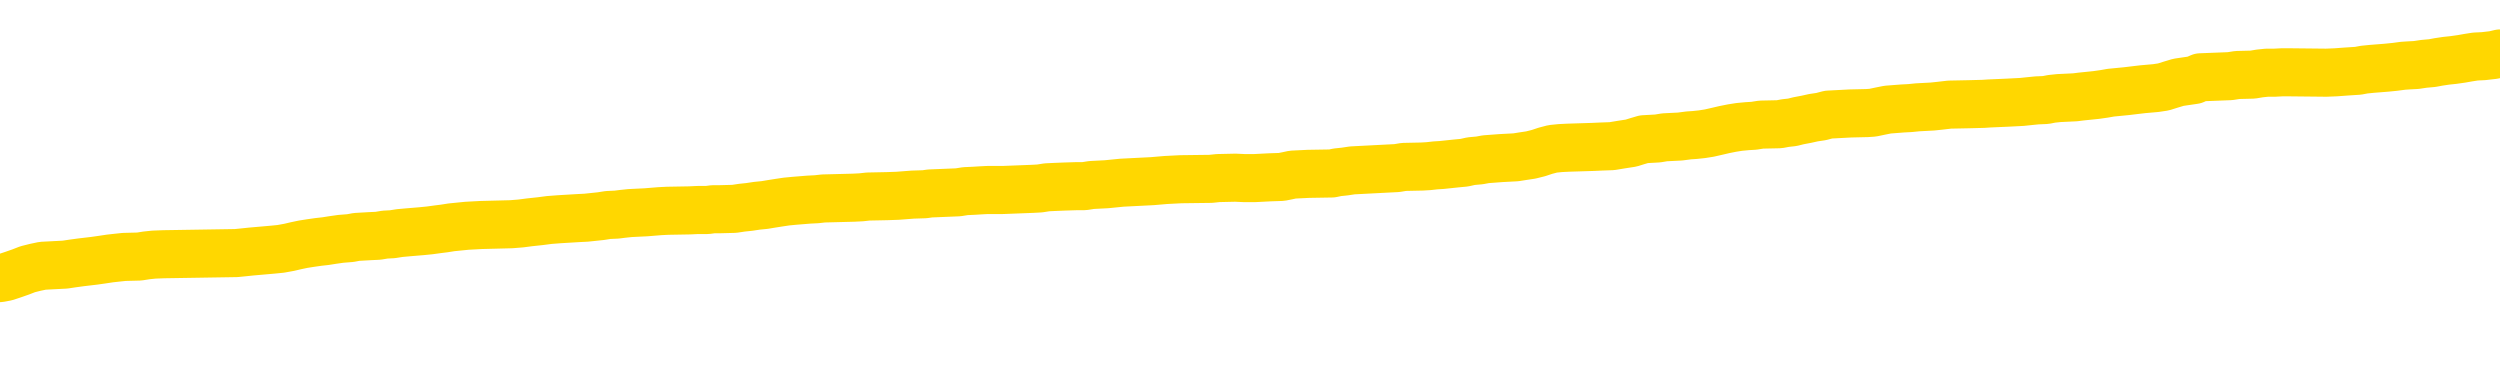 <svg xmlns="http://www.w3.org/2000/svg" version="1.1" viewBox="0 0 6500 1000">
	<path fill="none" stroke="gold" stroke-width="125" stroke-linecap="round" stroke-linejoin="round" d="M0 277643  L-1304334 277643 L-1304150 277642 L-1303660 277639 L-1303367 277638 L-1303055 277635 L-1302821 277634 L-1302767 277632 L-1302708 277629 L-1302555 277628 L-1302515 277625 L-1302382 277624 L-1302089 277623 L-1301549 277623 L-1300938 277621 L-1300890 277621 L-1300250 277620 L-1300217 277620 L-1299692 277620 L-1299559 277619 L-1299169 277616 L-1298841 277614 L-1298723 277611 L-1298512 277609 L-1297795 277609 L-1297225 277607 L-1297118 277607 L-1296943 277606 L-1296722 277604 L-1296321 277602 L-1296295 277600 L-1295367 277597 L-1295279 277595 L-1295197 277592 L-1295127 277590 L-1294830 277589 L-1294678 277586 L-1292788 277587 L-1292687 277587 L-1292425 277587 L-1292131 277589 L-1291989 277586 L-1291741 277586 L-1291705 277585 L-1291547 277583 L-1291083 277581 L-1290830 277580 L-1290618 277577 L-1290367 277576 L-1290018 277575 L-1289090 277572 L-1288997 277570 L-1288586 277568 L-1287415 277566 L-1286226 277564 L-1286134 277562 L-1286106 277559 L-1285840 277557 L-1285541 277554 L-1285413 277552 L-1285375 277549 L-1284561 277549 L-1284177 277551 L-1283116 277552 L-1283055 277552 L-1282790 277577 L-1282318 277601 L-1282126 277625 L-1281862 277649 L-1281526 277648 L-1281390 277647 L-1280934 277645 L-1280191 277644 L-1280174 277643 L-1280008 277640 L-1279940 277640 L-1279424 277639 L-1278396 277639 L-1278199 277638 L-1277711 277637 L-1277349 277635 L-1276940 277635 L-1276554 277637 L-1274851 277637 L-1274753 277637 L-1274681 277637 L-1274620 277637 L-1274435 277635 L-1274099 277635 L-1273458 277634 L-1273381 277633 L-1273320 277633 L-1273134 277632 L-1273054 277632 L-1272877 277630 L-1272858 277629 L-1272628 277629 L-1272240 277628 L-1271351 277628 L-1271312 277626 L-1271224 277625 L-1271196 277623 L-1270188 277621 L-1270038 277619 L-1270014 277618 L-1269881 277616 L-1269841 277615 L-1268583 277614 L-1268525 277614 L-1267986 277613 L-1267933 277613 L-1267886 277613 L-1267491 277611 L-1267352 277610 L-1267152 277609 L-1267005 277609 L-1266841 277609 L-1266564 277610 L-1266205 277610 L-1265653 277609 L-1265008 277607 L-1264749 277605 L-1264595 277604 L-1264194 277602 L-1264154 277601 L-1264034 277600 L-1263972 277601 L-1263958 277601 L-1263864 277601 L-1263571 277600 L-1263420 277595 L-1263089 277592 L-1263011 277590 L-1262935 277589 L-1262709 277585 L-1262642 277582 L-1262415 277580 L-1262362 277577 L-1262198 277576 L-1261192 277575 L-1261008 277573 L-1260457 277572 L-1260064 277570 L-1259667 277568 L-1258817 277566 L-1258738 277564 L-1258160 277563 L-1257718 277563 L-1257477 277562 L-1257320 277562 L-1256919 277559 L-1256899 277559 L-1256454 277558 L-1256048 277557 L-1255912 277554 L-1255737 277552 L-1255601 277549 L-1255351 277547 L-1254351 277545 L-1254269 277544 L-1254133 277543 L-1254095 277542 L-1253205 277540 L-1252989 277539 L-1252546 277538 L-1252428 277537 L-1252372 277535 L-1251695 277535 L-1251595 277534 L-1251566 277534 L-1250224 277533 L-1249818 277532 L-1249779 277530 L-1248851 277529 L-1248753 277528 L-1248620 277527 L-1248215 277525 L-1248189 277524 L-1248096 277523 L-1247880 277521 L-1247469 277519 L-1246315 277516 L-1246024 277514 L-1245995 277511 L-1245387 277510 L-1245137 277508 L-1245117 277506 L-1244188 277505 L-1244136 277502 L-1244014 277501 L-1243996 277499 L-1243840 277497 L-1243665 277495 L-1243529 277494 L-1243472 277492 L-1243364 277491 L-1243279 277490 L-1243046 277489 L-1242971 277487 L-1242662 277486 L-1242545 277485 L-1242375 277484 L-1242283 277482 L-1242181 277482 L-1242158 277481 L-1242081 277481 L-1241983 277478 L-1241616 277477 L-1241511 277476 L-1241008 277475 L-1240556 277473 L-1240518 277472 L-1240494 277471 L-1240453 277470 L-1240324 277468 L-1240223 277467 L-1239782 277466 L-1239500 277465 L-1238907 277463 L-1238777 277462 L-1238502 277459 L-1238350 277458 L-1238197 277457 L-1238111 277454 L-1238033 277453 L-1237848 277452 L-1237797 277452 L-1237769 277451 L-1237690 277449 L-1237667 277448 L-1237383 277446 L-1236780 277443 L-1235784 277442 L-1235486 277441 L-1234752 277439 L-1234508 277438 L-1234418 277437 L-1233841 277435 L-1233142 277434 L-1232390 277433 L-1232072 277432 L-1231689 277429 L-1231612 277428 L-1230977 277427 L-1230792 277425 L-1230704 277425 L-1230574 277425 L-1230262 277424 L-1230212 277423 L-1230070 277422 L-1230049 277420 L-1229081 277419 L-1228535 277418 L-1228057 277418 L-1227996 277418 L-1227672 277418 L-1227651 277416 L-1227588 277416 L-1227378 277415 L-1227302 277414 L-1227247 277413 L-1227224 277411 L-1227185 277410 L-1227169 277409 L-1226412 277408 L-1226396 277406 L-1225596 277405 L-1225444 277404 L-1224539 277403 L-1224032 277401 L-1223803 277399 L-1223762 277399 L-1223647 277397 L-1223470 277396 L-1222716 277397 L-1222581 277396 L-1222417 277395 L-1222099 277394 L-1221923 277391 L-1220901 277389 L-1220877 277386 L-1220626 277385 L-1220413 277382 L-1219779 277381 L-1219541 277379 L-1219509 277376 L-1219331 277373 L-1219250 277371 L-1219161 277370 L-1219096 277367 L-1218656 277365 L-1218632 277363 L-1218091 277362 L-1217836 277361 L-1217341 277360 L-1216464 277358 L-1216427 277357 L-1216374 277356 L-1216333 277354 L-1216216 277353 L-1215939 277352 L-1215732 277349 L-1215535 277347 L-1215512 277344 L-1215462 277342 L-1215422 277341 L-1215344 277339 L-1214747 277337 L-1214687 277336 L-1214583 277334 L-1214429 277333 L-1213797 277332 L-1213116 277330 L-1212814 277328 L-1212467 277327 L-1212269 277325 L-1212221 277323 L-1211901 277322 L-1211273 277320 L-1211126 277319 L-1211090 277318 L-1211032 277317 L-1210956 277314 L-1210714 277314 L-1210626 277313 L-1210532 277311 L-1210238 277310 L-1210104 277309 L-1210044 277308 L-1210007 277305 L-1209735 277305 L-1208729 277304 L-1208553 277303 L-1208502 277303 L-1208210 277301 L-1208017 277299 L-1207684 277298 L-1207178 277296 L-1206615 277294 L-1206601 277291 L-1206584 277290 L-1206484 277287 L-1206369 277285 L-1206330 277282 L-1206292 277281 L-1206227 277281 L-1206199 277280 L-1206060 277281 L-1205767 277281 L-1205717 277281 L-1205612 277281 L-1205347 277280 L-1204882 277279 L-1204738 277279 L-1204683 277276 L-1204626 277275 L-1204435 277274 L-1204070 277272 L-1203855 277272 L-1203661 277272 L-1203603 277272 L-1203544 277270 L-1203390 277268 L-1203120 277267 L-1202690 277274 L-1202675 277274 L-1202598 277272 L-1202533 277271 L-1202404 277262 L-1202381 277261 L-1202097 277260 L-1202049 277258 L-1201994 277257 L-1201532 277256 L-1201493 277256 L-1201452 277255 L-1201262 277253 L-1200782 277252 L-1200295 277251 L-1200278 277249 L-1200240 277248 L-1199984 277247 L-1199906 277244 L-1199676 277243 L-1199660 277241 L-1199366 277238 L-1198924 277237 L-1198477 277236 L-1197972 277234 L-1197818 277233 L-1197532 277232 L-1197492 277229 L-1197161 277228 L-1196939 277227 L-1196422 277224 L-1196346 277223 L-1196098 277220 L-1195904 277218 L-1195844 277217 L-1195067 277215 L-1194993 277215 L-1194763 277214 L-1194746 277214 L-1194684 277213 L-1194489 277212 L-1194024 277212 L-1194001 277210 L-1193871 277210 L-1192571 277210 L-1192554 277210 L-1192477 277209 L-1192383 277209 L-1192166 277209 L-1192014 277208 L-1191836 277209 L-1191781 277210 L-1191495 277212 L-1191455 277212 L-1191085 277212 L-1190645 277212 L-1190462 277212 L-1190141 277210 L-1189846 277210 L-1189400 277208 L-1189328 277206 L-1188866 277204 L-1188428 277203 L-1188246 277201 L-1186792 277199 L-1186660 277198 L-1186203 277195 L-1185977 277194 L-1185590 277191 L-1185074 277189 L-1184120 277186 L-1183325 277184 L-1182651 277182 L-1182225 277180 L-1181914 277179 L-1181684 277175 L-1181001 277171 L-1180988 277167 L-1180778 277162 L-1180756 277161 L-1180582 277158 L-1179632 277157 L-1179363 277155 L-1178548 277153 L-1178238 277151 L-1178200 277150 L-1178143 277147 L-1177526 277146 L-1176888 277143 L-1175262 277142 L-1174588 277141 L-1173946 277141 L-1173869 277141 L-1173812 277141 L-1173776 277141 L-1173748 277139 L-1173636 277137 L-1173618 277136 L-1173596 277134 L-1173442 277133 L-1173389 277131 L-1173311 277129 L-1173191 277128 L-1173094 277127 L-1172976 277126 L-1172707 277123 L-1172437 277122 L-1172420 277119 L-1172220 277118 L-1172073 277115 L-1171846 277114 L-1171712 277113 L-1171403 277112 L-1171343 277110 L-1170990 277108 L-1170642 277107 L-1170541 277105 L-1170476 277103 L-1170417 277101 L-1170032 277099 L-1169651 277098 L-1169547 277096 L-1169287 277095 L-1169016 277093 L-1168856 277091 L-1168824 277090 L-1168762 277089 L-1168621 277088 L-1168437 277086 L-1168392 277085 L-1168104 277085 L-1168088 277084 L-1167855 277084 L-1167794 277083 L-1167756 277083 L-1167176 277081 L-1167042 277080 L-1167019 277075 L-1167000 277066 L-1166983 277056 L-1166967 277046 L-1166943 277036 L-1166926 277028 L-1166905 277019 L-1166889 277010 L-1166865 277005 L-1166849 277000 L-1166827 276996 L-1166810 276994 L-1166761 276990 L-1166689 276986 L-1166654 276980 L-1166631 276975 L-1166595 276970 L-1166554 276965 L-1166517 276962 L-1166501 276957 L-1166477 276953 L-1166440 276951 L-1166423 276947 L-1166399 276945 L-1166382 276942 L-1166363 276940 L-1166347 276937 L-1166318 276933 L-1166292 276929 L-1166247 276928 L-1166230 276926 L-1166188 276924 L-1166140 276922 L-1166070 276919 L-1166054 276917 L-1166038 276914 L-1165976 276913 L-1165937 276912 L-1165898 276910 L-1165731 276909 L-1165667 276908 L-1165650 276907 L-1165606 276904 L-1165548 276903 L-1165335 276902 L-1165302 276900 L-1165259 276899 L-1165181 276898 L-1164644 276897 L-1164566 276895 L-1164462 276893 L-1164373 276891 L-1164197 276890 L-1163846 276889 L-1163690 276888 L-1163252 276886 L-1163096 276885 L-1162966 276884 L-1162262 276881 L-1162061 276880 L-1161100 276878 L-1160618 276876 L-1160519 276876 L-1160426 276875 L-1160181 276874 L-1160108 276873 L-1159665 276870 L-1159569 276869 L-1159554 276867 L-1159538 276866 L-1159513 276865 L-1159048 276864 L-1158831 276862 L-1158691 276861 L-1158397 276860 L-1158309 276859 L-1158267 276857 L-1158237 276856 L-1158065 276855 L-1158006 276854 L-1157930 276852 L-1157849 276851 L-1157779 276851 L-1157470 276850 L-1157385 276848 L-1157171 276847 L-1157136 276846 L-1156453 276845 L-1156354 276843 L-1156149 276842 L-1156102 276841 L-1155824 276840 L-1155762 276838 L-1155745 276836 L-1155667 276835 L-1155359 276832 L-1155334 276831 L-1155280 276828 L-1155258 276827 L-1155135 276826 L-1154999 276823 L-1154755 276822 L-1154630 276822 L-1153983 276821 L-1153967 276821 L-1153942 276821 L-1153762 276818 L-1153686 276817 L-1153594 276816 L-1153166 276814 L-1152750 276813 L-1152357 276811 L-1152278 276809 L-1152260 276808 L-1151896 276807 L-1151660 276805 L-1151432 276804 L-1151118 276803 L-1151041 276802 L-1150960 276799 L-1150782 276797 L-1150766 276795 L-1150501 276793 L-1150421 276792 L-1150191 276790 L-1149964 276789 L-1149649 276789 L-1149474 276788 L-1149112 276788 L-1148721 276787 L-1148651 276784 L-1148588 276783 L-1148447 276780 L-1148395 276779 L-1148294 276776 L-1147792 276775 L-1147595 276774 L-1147348 276773 L-1147163 276771 L-1146863 276770 L-1146787 276769 L-1146621 276766 L-1145736 276765 L-1145708 276762 L-1145585 276760 L-1145006 276759 L-1144928 276757 L-1144215 276757 L-1143903 276757 L-1143690 276757 L-1143673 276757 L-1143287 276757 L-1142762 276755 L-1142315 276754 L-1141986 276752 L-1141833 276751 L-1141507 276751 L-1141329 276750 L-1141247 276750 L-1141041 276747 L-1140866 276746 L-1139937 276745 L-1139047 276743 L-1139008 276742 L-1138780 276742 L-1138401 276741 L-1137613 276740 L-1137379 276738 L-1137303 276737 L-1136946 276736 L-1136374 276733 L-1136107 276732 L-1135720 276731 L-1135617 276731 L-1135447 276731 L-1134828 276731 L-1134617 276731 L-1134309 276731 L-1134256 276730 L-1134129 276728 L-1134076 276727 L-1133956 276726 L-1133620 276723 L-1132661 276722 L-1132530 276719 L-1132328 276718 L-1131697 276717 L-1131385 276716 L-1130971 276714 L-1130944 276713 L-1130799 276712 L-1130378 276711 L-1129046 276711 L-1128999 276709 L-1128870 276707 L-1128854 276706 L-1128276 276703 L-1128070 276702 L-1128040 276700 L-1127999 276699 L-1127942 276698 L-1127904 276697 L-1127826 276695 L-1127683 276694 L-1127229 276693 L-1127111 276692 L-1126825 276690 L-1126453 276689 L-1126357 276688 L-1126030 276687 L-1125675 276685 L-1125505 276684 L-1125458 276683 L-1125349 276682 L-1125260 276680 L-1125232 276679 L-1125156 276676 L-1124852 276675 L-1124819 276673 L-1124747 276671 L-1124379 276670 L-1124043 276669 L-1123963 276669 L-1123743 276668 L-1123571 276666 L-1123544 276665 L-1123047 276664 L-1122498 276661 L-1121617 276660 L-1121519 276657 L-1121442 276656 L-1121167 276655 L-1120920 276652 L-1120846 276651 L-1120784 276649 L-1120665 276647 L-1120623 276646 L-1120513 276645 L-1120436 276642 L-1119735 276641 L-1119490 276640 L-1119450 276638 L-1119294 276637 L-1118695 276637 L-1118468 276637 L-1118376 276637 L-1117901 276637 L-1117303 276635 L-1116783 276633 L-1116762 276632 L-1116617 276631 L-1116297 276631 L-1115755 276631 L-1115523 276631 L-1115353 276631 L-1114866 276630 L-1114639 276628 L-1114554 276627 L-1114208 276626 L-1113882 276626 L-1113359 276625 L-1113031 276623 L-1112431 276622 L-1112233 276620 L-1112181 276618 L-1112141 276617 L-1111859 276616 L-1111175 276613 L-1110865 276612 L-1110840 276609 L-1110649 276608 L-1110426 276607 L-1110340 276606 L-1109676 276603 L-1109652 276602 L-1109430 276599 L-1109100 276598 L-1108748 276595 L-1108543 276594 L-1108311 276592 L-1108053 276590 L-1107863 276588 L-1107816 276587 L-1107589 276585 L-1107554 276584 L-1107398 276583 L-1107183 276582 L-1107010 276580 L-1106919 276579 L-1106642 276578 L-1106398 276577 L-1106083 276575 L-1105657 276575 L-1105619 276575 L-1105136 276575 L-1104903 276575 L-1104691 276574 L-1104465 276573 L-1103915 276573 L-1103668 276571 L-1102834 276571 L-1102778 276570 L-1102756 276569 L-1102598 276568 L-1102137 276566 L-1102096 276565 L-1101756 276563 L-1101623 276561 L-1101400 276560 L-1100828 276559 L-1100356 276558 L-1100161 276556 L-1099969 276555 L-1099779 276554 L-1099677 276552 L-1099309 276551 L-1099263 276550 L-1099181 276549 L-1097888 276547 L-1097839 276546 L-1097571 276546 L-1097426 276546 L-1096875 276546 L-1096758 276545 L-1096677 276544 L-1096317 276542 L-1096094 276541 L-1095812 276540 L-1095483 276537 L-1094975 276536 L-1094863 276535 L-1094784 276534 L-1094620 276532 L-1094325 276532 L-1093856 276532 L-1093660 276534 L-1093609 276534 L-1092960 276532 L-1092838 276531 L-1092384 276531 L-1092348 276530 L-1091879 276528 L-1091769 276527 L-1091753 276526 L-1091536 276526 L-1091356 276525 L-1090824 276525 L-1089794 276525 L-1089595 276523 L-1089137 276522 L-1088188 276520 L-1088090 276518 L-1087736 276516 L-1087675 276515 L-1087661 276513 L-1087625 276512 L-1087256 276511 L-1087136 276509 L-1086894 276508 L-1086730 276507 L-1086543 276506 L-1086422 276504 L-1085351 276502 L-1084493 276501 L-1084281 276498 L-1084184 276497 L-1084009 276494 L-1083676 276493 L-1083604 276492 L-1083547 276490 L-1083371 276490 L-1082982 276489 L-1082747 276488 L-1082636 276487 L-1082519 276485 L-1081538 276484 L-1081512 276483 L-1080918 276480 L-1080886 276480 L-1080737 276479 L-1080453 276478 L-1079541 276478 L-1078595 276478 L-1078442 276477 L-1078339 276477 L-1078208 276475 L-1078065 276474 L-1078038 276473 L-1077924 276472 L-1077706 276470 L-1077024 276469 L-1076895 276468 L-1076592 276466 L-1076352 276464 L-1076019 276463 L-1075380 276461 L-1075038 276459 L-1074976 276458 L-1074820 276458 L-1073899 276458 L-1073428 276458 L-1073385 276458 L-1073372 276456 L-1073331 276455 L-1073309 276454 L-1073282 276453 L-1073138 276451 L-1072715 276450 L-1072380 276450 L-1072189 276449 L-1071760 276449 L-1071573 276447 L-1071184 276445 L-1070649 276444 L-1070277 276442 L-1070255 276442 L-1070005 276441 L-1069887 276440 L-1069811 276439 L-1069675 276437 L-1069636 276436 L-1069556 276435 L-1069162 276434 L-1068666 276432 L-1068554 276430 L-1068381 276429 L-1068073 276427 L-1067625 276426 L-1067302 276425 L-1067160 276422 L-1066733 276420 L-1066579 276417 L-1066524 276415 L-1065710 276413 L-1065691 276412 L-1065319 276411 L-1065262 276411 L-1064133 276410 L-1064065 276410 L-1063507 276408 L-1063312 276407 L-1063176 276406 L-1062942 276404 L-1062595 276403 L-1062560 276401 L-1062525 276399 L-1062457 276397 L-1062108 276396 L-1061936 276394 L-1061451 276393 L-1061435 276392 L-1061110 276391 L-1060952 276389 L-1059811 276387 L-1059787 276385 L-1059595 276383 L-1059401 276382 L-1059151 276380 L-1059134 276379 L-1058114 276378 L-1057816 276377 L-1057741 276375 L-1057604 276373 L-1057429 276372 L-1056852 276369 L-1056636 276368 L-1056573 276367 L-1056442 276365 L-1056405 276363 L-1055882 276361 L-1055744 276860 L-1055729 276860 L-1055707 276860 L-1055686 276860 L-1055459 276360 L-1054683 276360 L-1054642 276360 L-1054274 276360 L-1054196 276359 L-1054144 276358 L-1053470 276356 L-1052728 276355 L-1052303 276355 L-1051856 276354 L-1050794 276353 L-1050482 276350 L-1050072 276350 L-1050000 276349 L-1049476 276349 L-1049381 276349 L-1049363 276349 L-1048919 276348 L-1048733 276345 L-1047953 276342 L-1047280 276341 L-1046868 276337 L-1046636 276335 L-1046496 276334 L-1046414 276331 L-1046394 276330 L-1046318 276330 L-1046190 276329 L-1045873 276330 L-1045649 276330 L-1045324 276329 L-1045262 276329 L-1044892 276329 L-1044858 276329 L-1044650 276329 L-1043982 276329 L-1043905 276329 L-1043747 276326 L-1043636 276326 L-1043310 276325 L-1043155 276324 L-1042814 276324 L-1042757 276321 L-1042419 276318 L-1042215 276317 L-1042162 276315 L-1040786 276313 L-1040656 276312 L-1040223 276311 L-1039902 276310 L-1039075 276307 L-1038951 276306 L-1038220 276303 L-1038064 276301 L-1038024 276299 L-1037970 276298 L-1037947 276297 L-1037833 276296 L-1037536 276294 L-1037247 276293 L-1037192 276292 L-1037072 276291 L-1037041 276289 L-1036942 276288 L-1036498 276288 L-1036346 276287 L-1035511 276287 L-1034969 276286 L-1034634 276286 L-1034618 276284 L-1034543 276283 L-1034427 276282 L-1034232 276281 L-1033968 276279 L-1033133 276278 L-1033037 276277 L-1032515 276275 L-1032474 276274 L-1032374 276273 L-1031546 276273 L-1031411 276272 L-1031072 276272 L-1030518 276270 L-1030139 276269 L-1029976 276268 L-1029666 276267 L-1028853 276265 L-1028547 276264 L-1028279 276264 L-1027957 276264 L-1027636 276265 L-1027361 276265 L-1026532 276263 L-1026437 276262 L-1026344 276258 L-1026240 276254 L-1025853 276250 L-1025373 276248 L-1025357 276246 L-1025238 276245 L-1024870 276243 L-1024775 276241 L-1023941 276239 L-1023864 276237 L-1023565 276236 L-1023474 276235 L-1023067 276232 L-1022957 276230 L-1022257 276229 L-1021784 276227 L-1021724 276226 L-1021505 276224 L-1021231 276222 L-1021118 276221 L-1020091 276220 L-1019705 276219 L-1019685 276217 L-1019352 276216 L-1019107 276215 L-1018674 276213 L-1018564 276212 L-1018446 276211 L-1017994 276208 L-1017404 276207 L-1017067 276206 L-1015175 276205 L-1015061 276202 L-1014849 276201 L-1013531 276200 L-1013424 275915 L-1013358 275634 L-1013322 275375 L-1013260 275375 L-1012761 275657 L-1012086 275935 L-1012064 276192 L-1011793 276189 L-1010825 276189 L-1010136 276188 L-1009974 276187 L-1009433 276186 L-1009343 276184 L-1008324 276183 L-1007376 276181 L-1007011 276182 L-1006908 276183 L-1006320 276183 L-1006260 276183 L-1006160 276182 L-1005720 276179 L-1005612 276178 L-1005171 276177 L-1004171 276173 L-1003914 276169 L-1003811 276165 L-1003681 276163 L-1003315 276160 L-1002734 276158 L-1002703 276157 L-1002387 276155 L-1000404 276154 L-1000289 276153 L-1000221 276153 L-999862 276151 L-998244 276150 L-998066 276150 L-997922 276150 L-997099 276151 L-997047 276153 L-996992 276153 L-996558 276153 L-995577 276154 L-995504 276154 L-994419 276153 L-994206 276153 L-993490 276150 L-993101 276149 L-992883 276146 L-992563 276144 L-992069 276141 L-991941 276140 L-991713 276138 L-991480 276135 L-991421 276134 L-991132 276133 L-990859 276130 L-989830 276129 L-988165 276127 L-987745 276126 L-987608 276125 L-987452 276125 L-987147 276124 L-986919 276121 L-986760 276120 L-986601 276117 L-986432 276115 L-986384 276114 L-986331 276112 L-986309 276112 L-985923 276111 L-985673 276111 L-985403 276111 L-985242 276111 L-985152 276111 L-983494 276111 L-983329 276112 L-982949 276111 L-982489 276111 L-981879 276108 L-980786 276107 L-980355 276106 L-980323 276105 L-980261 276103 L-980244 276102 L-978540 276101 L-978498 276100 L-978032 276098 L-977845 276097 L-977813 276095 L-977217 276093 L-977167 276092 L-976845 276091 L-976794 276089 L-976584 276088 L-976566 276087 L-976299 276084 L-976247 276083 L-975777 276082 L-975267 276079 L-975189 276079 L-974894 276078 L-974878 276077 L-974839 276076 L-974768 276074 L-974611 276073 L-973665 276073 L-973608 276073 L-973088 276073 L-972895 276072 L-972794 276072 L-972568 276071 L-972058 276071 L-971670 276105 L-971601 276105 L-971253 276103 L-970896 276102 L-969767 276065 L-969715 276063 L-969489 276062 L-969455 276060 L-969330 276058 L-969232 276058 L-968967 276058 L-968227 276059 L-967648 276059 L-967355 276059 L-966649 276059 L-966470 276058 L-966447 276058 L-965811 276057 L-965500 276055 L-965103 276055 L-965074 276054 L-965053 276053 L-964899 276052 L-964214 276052 L-964197 276052 L-963857 276052 L-963585 276050 L-963547 276049 L-963491 276046 L-963469 276045 L-963397 276044 L-963065 276043 L-962959 276041 L-962931 276039 L-962733 276038 L-962580 276036 L-961712 276035 L-961149 276033 L-961133 276033 L-961032 276031 L-960930 276033 L-960783 276033 L-960705 276033 L-960667 276031 L-960612 276030 L-960538 276029 L-960393 276028 L-959912 276028 L-959507 276026 L-958641 276028 L-958621 276028 L-958363 276028 L-958287 276028 L-958257 276026 L-958247 276024 L-958230 276022 L-957937 276021 L-957897 276020 L-957826 276019 L-957752 276017 L-957547 276016 L-957387 276012 L-957086 276009 L-957008 276003 L-956991 276000 L-956775 275997 L-956544 275997 L-956434 275998 L-956064 276000 L-955906 276000 L-955674 276000 L-955506 276000 L-955361 275998 L-955229 275997 L-953953 275995 L-953549 275992 L-953489 275991 L-953372 275988 L-952947 275987 L-952931 275984 L-952869 275983 L-952596 275981 L-952483 275979 L-952201 275977 L-951924 275976 L-951499 275973 L-951476 275972 L-951398 275971 L-951273 275969 L-950686 275968 L-950295 275967 L-949959 275966 L-949370 275964 L-949268 275964 L-949098 275963 L-948961 275963 L-948134 275962 L-946948 275960 L-946912 275959 L-946857 275959 L-946636 275958 L-946431 275958 L-946277 275958 L-946020 275957 L-945943 275955 L-945401 275954 L-945364 275953 L-945115 275952 L-944728 275950 L-943902 275949 L-943544 275948 L-943234 275948 L-942976 275947 L-942752 275945 L-942346 275944 L-942229 275943 L-942046 275941 L-941993 275941 L-941804 275940 L-941633 275939 L-941605 275938 L-941324 275936 L-941014 275935 L-940876 275934 L-940566 275933 L-940372 275933 L-940357 275931 L-939637 275931 L-939504 275929 L-939206 275928 L-939116 275926 L-938515 275926 L-938477 275925 L-938398 275924 L-937778 275923 L-937626 275920 L-937586 275919 L-937275 275917 L-937083 275916 L-936890 275914 L-936835 275911 L-936526 275910 L-936474 275909 L-936419 275910 L-936394 275910 L-936269 275910 L-935458 275909 L-935382 275907 L-934841 275906 L-934572 275905 L-933913 275904 L-933005 275902 L-932764 275901 L-932232 275900 L-932014 275898 L-930907 275900 L-930857 275900 L-930081 275900 L-929533 275898 L-929422 275897 L-929269 275895 L-929214 275893 L-929049 275892 L-928671 275891 L-928224 275890 L-928169 275888 L-928015 275887 L-927335 275886 L-927115 275885 L-926597 275883 L-925748 275881 L-925732 275880 L-923941 275878 L-923387 275877 L-923269 275876 L-922264 275874 L-922227 275873 L-921994 275873 L-921902 275873 L-921862 275873 L-921530 275872 L-921178 275871 L-920913 275868 L-920626 275867 L-920315 275864 L-920061 275862 L-919967 275861 L-919477 275859 L-919270 275858 L-918704 275857 L-918590 275858 L-918239 275857 L-918187 275857 L-918147 275857 L-917544 275854 L-916810 275852 L-916229 275849 L-915993 275847 L-915453 275843 L-915300 275840 L-914799 275839 L-914589 275836 L-914566 275836 L-914507 275835 L-913544 275835 L-913367 275834 L-912925 275833 L-912901 275830 L-912746 275829 L-912664 275829 L-912514 275830 L-911867 275830 L-911817 275829 L-910697 275828 L-909713 275826 L-909652 275825 L-908931 275824 L-908066 275823 L-907687 275821 L-907468 275821 L-906709 275820 L-906657 275819 L-906348 275816 L-905496 275816 L-905303 275815 L-905127 275814 L-904902 275814 L-904775 275812 L-904583 275812 L-904351 275811 L-904181 275812 L-903895 275811 L-903615 275811 L-903532 275810 L-903362 275809 L-903345 275806 L-903191 275805 L-903152 275804 L-902377 275802 L-902300 275802 L-902068 275800 L-901641 275799 L-901296 275797 L-900712 275796 L-900444 275796 L-900185 275796 L-900055 275793 L-900039 275792 L-899925 275791 L-899901 275790 L-899667 275788 L-899631 275787 L-898315 275787 L-898260 275786 L-897581 275783 L-897008 275783 L-896883 275783 L-896730 275783 L-896652 275783 L-896341 275781 L-896068 275780 L-895978 275777 L-895877 275777 L-894949 275776 L-894873 275776 L-894509 275776 L-894484 275775 L-894448 275773 L-893672 275771 L-893580 275769 L-893440 275768 L-893039 275767 L-892777 275767 L-892533 275768 L-892319 275767 L-892239 275767 L-892162 275767 L-892086 275767 L-891899 275768 L-891833 275768 L-891583 275768 L-891528 275767 L-891391 275766 L-891311 275763 L-891198 275762 L-890974 275761 L-890810 275759 L-890769 275758 L-890600 275757 L-890229 275756 L-890214 275754 L-890098 275753 L-889377 275752 L-889341 275750 L-889208 275750 L-888860 275749 L-888449 275749 L-888413 275749 L-888334 275748 L-888296 275747 L-887932 275745 L-887727 275744 L-887712 275743 L-887367 275742 L-887018 275742 L-886692 275742 L-886591 275740 L-886438 275740 L-886244 275739 L-886012 275739 L-885919 275739 L-885764 275739 L-885687 275739 L-885646 275738 L-885532 275737 L-885509 275735 L-885258 275735 L-885120 275733 L-884542 275729 L-883714 275726 L-883226 275724 L-883104 275723 L-883066 275721 L-883053 275720 L-882901 275718 L-882800 275715 L-882567 275714 L-882177 275711 L-881872 275710 L-881857 275709 L-881686 275707 L-881447 275705 L-880851 275705 L-880247 275704 L-880208 275704 L-880167 275704 L-880014 275702 L-879961 275701 L-879898 275700 L-879830 275699 L-879776 275696 L-879750 275695 L-879704 275694 L-879609 275691 L-879472 275690 L-879319 275688 L-879187 275687 L-879146 275687 L-879110 275686 L-879048 275685 L-878775 275682 L-878460 275681 L-878420 275678 L-878335 275677 L-878157 275676 L-877920 275675 L-877562 275673 L-877532 275672 L-876963 275671 L-876840 275670 L-876604 275668 L-876581 275668 L-876300 275667 L-876015 275667 L-875759 275667 L-875187 275666 L-874891 275664 L-874814 275663 L-874115 275662 L-874038 275661 L-874003 275659 L-873976 275658 L-873925 275656 L-873731 275654 L-873591 275652 L-873555 275651 L-873515 275649 L-872919 275648 L-872687 275647 L-872403 275656 L-872349 275663 L-872275 275672 L-872197 275680 L-871961 275677 L-871717 275676 L-871581 275675 L-871475 275673 L-871395 275672 L-871008 275670 L-870881 275668 L-870728 275667 L-870691 275666 L-870545 275664 L-870323 275663 L-870150 275662 L-870081 275661 L-869259 275658 L-869243 275658 L-868948 275657 L-868161 275656 L-867851 275656 L-867704 275654 L-867476 275653 L-867275 275651 L-866339 275649 L-866302 275648 L-866279 275647 L-866238 275644 L-865970 275643 L-865373 275642 L-865310 275640 L-865274 275639 L-865257 275638 L-864562 275638 L-864361 275638 L-864329 275638 L-863995 275638 L-863888 275637 L-863263 275634 L-862759 275633 L-862722 275630 L-862279 275630 L-862183 275629 L-862024 275629 L-861711 275629 L-861699 275629 L-861259 275630 L-860777 275632 L-860648 275632 L-860328 275632 L-860259 275630 L-859955 275630 L-859779 275629 L-859586 275628 L-859343 275625 L-859145 275623 L-859120 275620 L-858541 275619 L-858472 275618 L-858062 275616 L-858008 275615 L-857961 275614 L-857597 275613 L-857451 275611 L-857246 275610 L-857149 275610 L-856994 275609 L-856933 275608 L-856785 275605 L-856685 275604 L-856128 275604 L-856105 275606 L-855933 275608 L-855392 275609 L-855331 275609 L-855277 275606 L-855248 275604 L-855177 275602 L-855161 275600 L-855097 275599 L-855061 275596 L-854906 275595 L-854580 275594 L-854014 275592 L-854000 275591 L-853938 275589 L-853836 275586 L-853790 275586 L-853547 275585 L-853125 275585 L-852970 275585 L-851229 275582 L-850687 275581 L-849744 275580 L-849334 275578 L-848793 275576 L-848597 275575 L-848428 275573 L-848132 275572 L-848018 275571 L-848003 275571 L-847848 275570 L-847708 275568 L-847631 275566 L-847500 275566 L-847152 275566 L-846781 275567 L-846183 275567 L-846007 275567 L-845851 275566 L-845582 275565 L-845431 275565 L-845139 275568 L-845116 275571 L-845033 275573 L-844805 275576 L-844106 275575 L-843979 275573 L-843548 275572 L-843454 275571 L-842249 275571 L-842200 275570 L-841906 275570 L-841503 275568 L-841227 275566 L-841208 275565 L-841090 275563 L-841014 275562 L-840832 275561 L-840352 275559 L-839901 275557 L-839491 275556 L-839460 275554 L-839042 275553 L-838928 275553 L-838810 275553 L-838795 275553 L-838600 275552 L-838579 275549 L-838346 275548 L-837903 275547 L-837584 275544 L-837119 275544 L-836954 275543 L-836799 275542 L-836643 275542 L-836189 275542 L-835870 275542 L-835815 275543 L-835444 275543 L-835407 275544 L-835080 275544 L-834963 275543 L-834865 275542 L-834539 275539 L-834152 275538 L-833891 275537 L-833533 275534 L-833276 275533 L-831106 275532 L-831056 275530 L-831034 275529 L-830622 275529 L-830561 275529 L-830491 275530 L-830260 275530 L-829949 275529 L-829646 275527 L-829602 275525 L-829294 275524 L-829161 275523 L-828944 275522 L-828232 275520 L-828077 275520 L-827938 275519 L-827790 275519 L-827769 275519 L-827574 275518 L-827549 275516 L-827458 275515 L-827436 275514 L-827420 275513 L-827319 275511 L-826391 275510 L-825933 275510 L-824841 275508 L-824418 275508 L-824015 275506 L-823976 275505 L-823722 275504 L-822948 275501 L-822932 275500 L-822907 275499 L-822714 275497 L-821978 275496 L-821708 275495 L-821668 275494 L-821269 275491 L-821244 275490 L-820455 275489 L-819775 275487 L-818404 275486 L-818134 275485 L-818085 275484 L-817548 275481 L-817515 275480 L-817413 275477 L-817089 275476 L-817010 275475 L-816741 275475 L-815828 275473 L-815690 275473 L-815441 275471 L-814895 275471 L-814473 275470 L-814280 275468 L-814265 275468 L-814127 275466 L-814033 275465 L-813906 275463 L-813646 275462 L-813621 275460 L-813530 275458 L-813219 275457 L-813159 275456 L-813042 275456 L-812692 275456 L-811882 275456 L-811650 275453 L-810821 275453 L-810589 275451 L-810373 275449 L-809854 275449 L-809216 275448 L-808800 275447 L-808478 275446 L-807997 275444 L-807571 275444 L-807510 275443 L-807161 275443 L-807121 275442 L-807107 275441 L-807008 275438 L-806962 275438 L-806477 275437 L-805675 275437 L-805341 275437 L-804260 275435 L-803780 275434 L-803757 275433 L-803617 275432 L-803061 275430 L-802364 275429 L-802055 275428 L-801834 275427 L-801729 275425 L-801626 275423 L-800955 275422 L-800861 275420 L-800839 275420 L-800762 275419 L-800584 275419 L-800412 275419 L-800231 275418 L-800218 275417 L-800142 275415 L-799977 275414 L-799462 275413 L-799446 275411 L-799306 275411 L-798943 275410 L-798919 275410 L-798789 275409 L-798764 275408 L-798402 275406 L-797876 275404 L-797783 275403 L-797567 275400 L-797473 275399 L-797449 275398 L-796985 275396 L-796907 275396 L-796506 275395 L-796055 275395 L-794803 275394 L-794765 275392 L-794333 275391 L-794300 275390 L-793581 275389 L-793405 275387 L-793269 275386 L-792963 275385 L-792908 275384 L-792883 275381 L-792867 275379 L-792692 275377 L-792502 275376 L-791995 275376 L-791621 275366 L-791283 275355 L-791244 275344 L-790525 275336 L-790432 275334 L-790393 275333 L-789851 275333 L-789828 275332 L-789426 275330 L-789000 275329 L-788729 275329 L-788549 275328 L-788303 275325 L-788280 275324 L-788224 275322 L-787607 275320 L-787104 275319 L-786717 275319 L-786098 275320 L-785882 275320 L-785727 275322 L-784434 275319 L-784335 275318 L-783893 275315 L-783562 275314 L-783261 275312 L-783019 275310 L-782284 275308 L-781705 275306 L-780875 275305 L-780775 275304 L-780217 275303 L-780079 275301 L-778437 275300 L-778376 275300 L-778283 275300 L-777316 275300 L-777138 275299 L-776851 275299 L-776633 275299 L-776555 275298 L-776284 275298 L-776168 275296 L-776015 275295 L-775705 275294 L-775627 275293 L-775536 275293 L-775458 275291 L-775342 275291 L-775163 275290 L-775071 275289 L-775033 275287 L-774530 275287 L-774311 275286 L-774182 275286 L-774027 275285 L-773972 275284 L-773847 275284 L-773463 275282 L-772954 275281 L-772882 275280 L-772402 275279 L-772325 275277 L-772224 275277 L-771991 275276 L-771526 275276 L-771296 275276 L-771280 275276 L-771048 275276 L-770893 275276 L-770831 275276 L-770638 275275 L-770367 275272 L-769616 275271 L-768663 275271 L-768627 275270 L-768402 275270 L-767962 275270 L-767681 275267 L-767333 275266 L-766264 275265 L-765336 275265 L-765205 275265 L-765159 275265 L-765089 275263 L-764935 275263 L-764857 275261 L-764684 275258 L-764249 275256 L-764045 275255 L-763984 275252 L-763402 275251 L-763248 275248 L-763132 275247 L-763091 275246 L-762922 275244 L-762785 275243 L-762574 275241 L-762497 275239 L-762474 275238 L-762265 275236 L-761855 275234 L-761830 275233 L-761607 275232 L-761462 275231 L-761427 275229 L-761414 275228 L-761391 275227 L-761158 275226 L-760972 275224 L-760755 275223 L-760730 275222 L-760041 275220 L-759937 275219 L-759902 275218 L-759881 275217 L-759687 275215 L-759634 275214 L-759517 275212 L-759435 275212 L-759324 275210 L-759010 275209 L-758550 275208 L-758295 275207 L-758061 275204 L-757931 275203 L-757579 275201 L-757519 275200 L-757367 275199 L-756795 275196 L-756708 275195 L-756555 275193 L-756259 275190 L-755889 275188 L-755586 275185 L-755509 275184 L-755104 275182 L-754936 275182 L-754792 275182 L-754252 275182 L-754191 275182 L-754176 275180 L-754010 275179 L-753804 275177 L-753729 275177 L-753636 275176 L-753226 275175 L-753211 275174 L-753187 275174 L-752994 275172 L-752917 275184 L-752747 275195 L-752685 275205 L-752669 275217 L-752155 275215 L-751933 275214 L-751314 275212 L-751061 275210 L-750867 275209 L-750828 275208 L-750754 275208 L-750689 275208 L-750038 275208 L-750000 275209 L-749825 275209 L-749760 275209 L-749086 275209 L-748697 275207 L-748435 275205 L-748197 275204 L-748119 275201 L-748104 275199 L-747901 275198 L-747531 275195 L-747305 275194 L-746670 275193 L-746650 275193 L-746263 275191 L-746169 275191 L-746111 275190 L-745835 275189 L-745526 275189 L-745448 275188 L-744597 275189 L-744254 275195 L-743817 275203 L-743384 275209 L-742889 275215 L-742739 275214 L-742471 275215 L-741233 275217 L-741176 275219 L-739412 275220 L-739222 275219 L-738212 275218 L-738061 275217 L-737685 275219 L-737364 275222 L-736759 275224 L-736689 275227 L-736512 275226 L-735683 275224 L-735545 275223 L-735158 275222 L-734974 275220 L-734930 275219 L-734810 275218 L-734600 275217 L-734153 275214 L-733805 275213 L-733672 275212 L-733263 275210 L-732913 275210 L-732628 275209 L-732434 275208 L-732280 275208 L-732116 275207 L-732048 275205 L-731948 275205 L-731714 275204 L-731598 275204 L-731545 275203 L-731003 275203 L-730538 275201 L-729356 275201 L-729223 275201 L-729198 275201 L-729146 275201 L-728478 275201 L-727443 275199 L-727250 275198 L-727070 275196 L-726918 275196 L-726878 275195 L-726863 275195 L-726801 275194 L-726476 275193 L-725316 275191 L-725122 275190 L-724945 275189 L-723831 275188 L-722971 275186 L-722865 275186 L-722391 275185 L-722199 275185 L-719877 275184 L-719799 275182 L-719678 275180 L-719644 275179 L-719606 275176 L-719512 275172 L-719296 275170 L-718715 275167 L-718329 275166 L-717556 275165 L-717478 275164 L-716780 275164 L-716239 275164 L-716198 275162 L-716068 275162 L-715604 275161 L-715565 275160 L-715431 275158 L-715063 275157 L-715033 275156 L-714883 275156 L-714482 275155 L-712658 275156 L-711851 275155 L-711133 275155 L-711116 275155 L-710802 275152 L-710241 275151 L-709739 275150 L-709220 275148 L-709199 275147 L-707455 275146 L-707286 275145 L-707090 275143 L-706196 275142 L-705678 275139 L-705467 275138 L-705209 275137 L-704500 275136 L-703549 275134 L-702891 275133 L-702852 275131 L-702565 275129 L-702483 275128 L-702388 275128 L-702256 275127 L-702179 275127 L-701443 275127 L-701106 275126 L-701057 275127 L-700801 275127 L-700515 275126 L-700089 275126 L-699509 275124 L-699250 275124 L-699098 275123 L-698851 275123 L-698813 275123 L-698015 275122 L-697978 275121 L-697801 275121 L-697391 275118 L-697163 275118 L-697087 275118 L-696955 275118 L-696839 275117 L-696491 275115 L-696428 275114 L-696275 275113 L-695534 275112 L-695423 275110 L-695253 275109 L-695214 275108 L-694919 275108 L-694518 275108 L-694341 275108 L-694247 275108 L-693938 275107 L-693136 275105 L-692678 275103 L-692158 275102 L-691669 275100 L-690974 275099 L-689927 275098 L-689658 275098 L-689604 275096 L-689444 275096 L-689192 275096 L-688946 275095 L-688867 275094 L-688653 275091 L-688341 275090 L-687877 275088 L-687863 275086 L-687567 275086 L-687553 275085 L-686562 275084 L-685890 275083 L-685555 275080 L-684939 275080 L-684802 275079 L-684163 275077 L-684033 275076 L-683082 275074 L-682983 275071 L-682423 275070 L-682014 275070 L-681586 275070 L-681495 275069 L-680660 275069 L-680297 275069 L-680257 275070 L-680125 275071 L-679948 275071 L-679731 275071 L-679678 275070 L-679521 275067 L-679268 275066 L-678168 275065 L-678090 275064 L-677871 275062 L-677740 275060 L-677704 275059 L-677510 275057 L-677411 275056 L-676927 275055 L-676643 275053 L-676482 275052 L-676388 275050 L-676116 275048 L-675846 275047 L-675830 275042 L-675692 275038 L-675553 275034 L-675227 275029 L-674918 275027 L-674877 275026 L-674801 275023 L-674686 275022 L-673835 275019 L-673509 275018 L-673178 275017 L-673045 275017 L-672829 275017 L-672812 275017 L-672132 275017 L-672039 275014 L-672015 275013 L-672000 275010 L-671961 275009 L-671549 275007 L-671280 275005 L-671240 275004 L-670872 275004 L-670662 275003 L-669579 275003 L-669563 275002 L-669534 275000 L-669514 275000 L-669137 274998 L-668882 274997 L-668634 274994 L-668494 274991 L-668362 274990 L-668030 274989 L-667938 274988 L-667877 274986 L-667319 274985 L-667257 274984 L-667101 274983 L-666907 274981 L-666715 274980 L-666699 274979 L-666661 274978 L-666622 274976 L-666351 274975 L-666228 274974 L-666196 274973 L-666096 274973 L-665941 274973 L-665799 274973 L-665515 274971 L-665190 274971 L-664494 274970 L-664471 274970 L-663962 274970 L-663116 274970 L-662753 274969 L-662598 274967 L-661994 274967 L-661824 274967 L-661763 274967 L-661708 274966 L-660653 274965 L-660634 274965 L-659728 274965 L-659707 274965 L-659540 274964 L-659298 274964 L-659248 274962 L-659193 274960 L-659055 274959 L-659016 274957 L-658088 274956 L-658033 274956 L-657911 274956 L-657839 274956 L-657723 274956 L-657545 274957 L-656562 274956 L-656423 274956 L-656305 274954 L-656011 274951 L-655763 274950 L-655727 274948 L-655672 274950 L-655651 274950 L-655517 274950 L-655438 274950 L-655301 274948 L-654678 274948 L-654511 274947 L-654047 274947 L-653871 274945 L-653854 274943 L-653794 274942 L-653677 274941 L-653195 274940 L-652499 274938 L-652126 274937 L-651957 274936 L-650991 274935 L-650836 274933 L-650658 274933 L-650566 274932 L-650310 274932 L-650140 274932 L-649493 274931 L-649482 274931 L-648902 274929 L-648763 274929 L-648708 274927 L-647973 274926 L-647934 274924 L-647857 274924 L-647215 274923 L-646441 274923 L-646348 274922 L-646299 274922 L-646284 274921 L-646248 274921 L-646232 274918 L-646169 274917 L-646153 274916 L-646133 274916 L-645978 274914 L-645939 274913 L-645923 274912 L-645884 274911 L-645744 274909 L-645668 274908 L-645303 274907 L-644955 274905 L-644182 274904 L-643579 274903 L-643383 274902 L-643153 274902 L-643015 274900 L-642377 274900 L-642088 274899 L-642066 274899 L-641606 274898 L-641373 274898 L-641318 274897 L-641280 274895 L-640777 274894 L-640227 274893 L-639439 274892 L-638316 274892 L-637421 274890 L-637333 274890 L-637034 274889 L-636962 274888 L-636846 274886 L-635670 274885 L-635321 274884 L-635299 274883 L-634780 274881 L-634633 274880 L-634525 274879 L-634315 274878 L-634161 274876 L-634138 274875 L-633944 274874 L-633867 274873 L-633724 274871 L-632923 274870 L-632777 274869 L-632497 274868 L-632320 274866 L-632010 274865 L-631198 274864 L-630270 274864 L-628678 274862 L-628435 274861 L-627794 274860 L-627598 274859 L-627520 274857 L-627003 274856 L-626771 274856 L-626748 274855 L-626616 274855 L-626277 274854 L-626266 274852 L-626049 274851 L-626012 274850 L-625471 274849 L-624942 274846 L-624874 274845 L-624581 274843 L-624034 274841 L-623998 274840 L-623946 274838 L-623846 274836 L-623614 274836 L-623034 274836 L-622936 274837 L-622862 274837 L-622530 274836 L-621780 274835 L-621741 274833 L-621061 274833 L-620906 274833 L-620580 274832 L-620364 274831 L-620133 274831 L-619836 274830 L-619590 274828 L-619239 274827 L-619186 274826 L-618426 274825 L-617733 274822 L-617383 274819 L-616919 274818 L-616285 274817 L-615877 274816 L-615799 274817 L-615373 274817 L-614730 274816 L-614561 274816 L-613819 274814 L-613632 274813 L-613336 274812 L-612765 274811 L-612739 274809 L-611720 274809 L-611233 274808 L-611140 274808 L-611079 274807 L-610791 274806 L-610505 274804 L-610443 274803 L-610263 274803 L-609552 274802 L-609376 274800 L-609178 274799 L-609026 274798 L-608934 274797 L-608873 274795 L-608331 274795 L-608020 274794 L-607928 274792 L-607851 274789 L-607284 274788 L-607193 274788 L-606938 274785 L-606611 274783 L-606574 274779 L-606420 274775 L-606187 274774 L-605865 274773 L-604733 274771 L-604534 274770 L-604008 274769 L-603763 274769 L-603518 274768 L-603438 274766 L-603418 274764 L-603341 274763 L-603285 274760 L-603208 274759 L-603169 274757 L-602990 274755 L-602953 274754 L-602722 274752 L-601484 274751 L-601157 274750 L-601118 274747 L-600336 274746 L-600189 274745 L-599198 274744 L-598991 274744 L-598565 274744 L-598438 274744 L-598034 274745 L-597946 274744 L-597289 274742 L-596581 274741 L-595973 274740 L-595780 274738 L-595547 274736 L-594928 274735 L-594633 274732 L-594193 274731 L-594039 274730 L-593883 274728 L-593128 274726 L-592777 274725 L-592375 274725 L-592336 274723 L-591330 274723 L-591011 274723 L-590764 274722 L-590064 274720 L-589990 274718 L-589678 274717 L-588598 274716 L-588406 274714 L-588173 274714 L-587978 274713 L-587478 274712 L-586724 274712 L-586610 274712 L-586410 274712 L-586369 274711 L-586276 274709 L-585963 274708 L-585875 274707 L-585759 274706 L-585441 274706 L-585372 274704 L-585347 274703 L-584985 274702 L-584946 274701 L-584730 274699 L-584227 274701 L-583624 274702 L-583413 274704 L-583260 274706 L-583222 274706 L-583178 274703 L-583143 274702 L-583010 274701 L-582601 274699 L-582230 274698 L-582177 274697 L-582161 274695 L-582082 274694 L-581672 274693 L-581519 274692 L-581503 274689 L-581464 274688 L-581285 274685 L-581209 274684 L-580977 274683 L-580188 274682 L-580110 274682 L-579375 274679 L-579219 274678 L-578980 274675 L-578918 274673 L-578833 274671 L-578810 274669 L-578692 274666 L-578678 274664 L-578616 274661 L-578579 274660 L-578484 274659 L-578462 274659 L-578346 274658 L-578113 274656 L-577943 274654 L-577123 274654 L-576722 274652 L-576567 274652 L-576062 274652 L-575948 274652 L-575351 274652 L-574977 274651 L-574925 274651 L-574731 274650 L-574035 274650 L-573996 274649 L-573852 274649 L-573626 274647 L-573365 274646 L-572991 274645 L-572565 274644 L-572436 274642 L-572416 274640 L-571923 274640 L-571226 274639 L-570995 274640 L-570841 274640 L-569872 274640 L-569648 274641 L-569370 274641 L-569354 274640 L-568828 274639 L-568299 274637 L-568151 274636 L-568132 274635 L-567590 274633 L-567280 274632 L-567162 274630 L-566971 274627 L-566834 274625 L-566507 274623 L-566390 274622 L-566081 274622 L-565655 274621 L-565599 274621 L-565366 274622 L-565270 274622 L-565137 274622 L-564840 274622 L-564726 274621 L-564362 274620 L-564049 274620 L-563566 274618 L-563396 274617 L-563148 274616 L-562932 274615 L-562406 274613 L-562219 274611 L-561864 274609 L-561229 274608 L-561074 274606 L-560333 274604 L-559914 274603 L-559734 274602 L-559657 274602 L-559526 274601 L-559233 274599 L-559192 274598 L-558962 274598 L-558769 274597 L-558514 274597 L-558088 274596 L-557979 274594 L-557360 274594 L-557179 274594 L-555967 274594 L-555320 274596 L-555169 274596 L-555132 274596 L-555000 274596 L-554899 274594 L-554883 274593 L-554801 274592 L-554590 274590 L-554473 274589 L-554110 274588 L-553738 274587 L-553042 274585 L-552639 274584 L-552535 274583 L-552517 274582 L-551572 274580 L-551377 274578 L-551225 274577 L-551169 274574 L-550413 274574 L-550396 274577 L-549907 274578 L-549777 274580 L-549584 274580 L-548693 274579 L-548654 274578 L-548616 274577 L-548539 274575 L-548500 274575 L-548423 274574 L-548339 274573 L-548075 274572 L-547842 274570 L-547780 274569 L-547300 274568 L-546963 274568 L-546852 274566 L-546658 274565 L-546482 274564 L-546423 274564 L-546386 274563 L-546117 274561 L-545419 274559 L-545366 274556 L-545072 274554 L-544670 274551 L-544106 274550 L-543232 274549 L-542928 274547 L-542890 274546 L-542767 274545 L-542169 274544 L-542039 274542 L-541839 274541 L-541801 274540 L-541188 274539 L-541009 274537 L-540994 274535 L-540776 274534 L-540698 274531 L-540391 274531 L-540259 274530 L-540027 274530 L-539692 274530 L-539601 274528 L-539500 274527 L-539463 274526 L-538919 274526 L-538727 274525 L-538186 274523 L-537760 274522 L-537628 274522 L-537566 274522 L-537335 274522 L-537319 274522 L-536831 274523 L-536750 274523 L-536732 274523 L-535339 274525 L-535204 274525 L-535090 274523 L-534455 274522 L-534316 274521 L-534198 274520 L-534044 274517 L-534007 274516 L-533929 274515 L-533875 274516 L-532883 274516 L-532846 274515 L-532713 274515 L-532653 274512 L-532554 274511 L-532264 274510 L-532250 274508 L-531940 274508 L-531840 274510 L-531375 274508 L-531321 274642 L-531179 274775 L-531051 274909 L-530819 275043 L-530250 275042 L-530161 275041 L-530138 275041 L-529851 275040 L-529169 275038 L-529091 275037 L-529055 275036 L-529039 275034 L-528839 275033 L-528419 275031 L-528148 275031 L-527275 275029 L-526982 275029 L-526871 275029 L-526137 275028 L-526010 275027 L-525650 275026 L-525398 275026 L-524526 275024 L-524357 275024 L-524296 275023 L-524241 275022 L-523893 275021 L-523870 275019 L-523661 275018 L-523520 275017 L-523390 275016 L-523267 275014 L-523144 275013 L-522907 275012 L-522616 275010 L-521957 275009 L-521935 275008 L-521780 275007 L-521663 275005 L-520699 275004 L-520643 275003 L-520410 275002 L-520388 275000 L-520062 274999 L-519946 274999 L-519907 274998 L-519405 274998 L-519106 274997 L-518994 274995 L-518452 274994 L-517393 274993 L-516767 274991 L-516595 274990 L-516347 274989 L-516091 274988 L-515960 274986 L-515939 274985 L-515271 274984 L-514375 274983 L-514329 274981 L-514259 274980 L-514143 274980 L-513923 274979 L-513732 274979 L-513692 274978 L-513500 274976 L-512841 274976 L-512224 274975 L-512185 274983 L-511589 274990 L-511527 274997 L-510405 275003 L-510350 275003 L-510229 275002 L-509964 275000 L-509900 275000 L-509631 275000 L-509555 274999 L-509339 274999 L-508856 274998 L-508586 274997 L-508455 274997 L-508223 274994 L-508198 274990 L-508183 274985 L-508160 274979 L-508145 274973 L-508121 274966 L-508107 274959 L-508083 274951 L-508068 274943 L-508045 274937 L-508030 274931 L-508007 274924 L-507991 274921 L-507963 274917 L-507945 274912 L-507927 274909 L-507891 274905 L-507851 274903 L-507836 274900 L-507811 274897 L-507759 274894 L-507734 274892 L-507657 274889 L-507620 274888 L-507604 274885 L-507541 274883 L-507527 274880 L-507481 274876 L-507410 274874 L-507371 274873 L-507347 274870 L-507295 274868 L-507270 274866 L-507254 274865 L-507192 274864 L-507155 274862 L-507078 274861 L-507063 274860 L-507035 274857 L-506962 274856 L-506922 274855 L-506769 274852 L-506652 274851 L-506598 274850 L-506516 274849 L-506482 274847 L-506458 274846 L-506304 274845 L-506289 274843 L-506187 274842 L-505877 274841 L-505840 274840 L-505625 274838 L-505514 274838 L-505489 274838 L-505259 274840 L-505027 274840 L-504652 274838 L-504524 274837 L-504484 274836 L-504432 274835 L-504331 274833 L-504294 274832 L-504083 274832 L-504019 274831 L-503906 274831 L-503695 274830 L-503658 274828 L-503286 274827 L-503232 274826 L-503154 274825 L-503132 274823 L-503039 274822 L-502839 274821 L-502801 274821 L-502779 274821 L-502549 274821 L-502529 274819 L-502319 274819 L-502224 274818 L-502187 274817 L-501851 274816 L-501738 274814 L-501698 274813 L-501684 274813 L-501545 274812 L-501530 274812 L-501275 274812 L-500692 274811 L-500616 274809 L-500578 274808 L-500534 274807 L-500485 274806 L-500305 274804 L-500291 274803 L-500191 274802 L-500113 274800 L-500053 274799 L-499687 274797 L-499605 274795 L-499587 274794 L-499534 274793 L-498565 274792 L-498434 274790 L-498412 274789 L-498192 274788 L-498123 274787 L-498101 274785 L-497854 274784 L-497598 274783 L-497467 274781 L-497428 274780 L-497406 274778 L-497351 274775 L-497263 274774 L-497202 274771 L-496977 274770 L-496847 274769 L-496748 274768 L-496693 274766 L-496500 274765 L-496422 274764 L-496089 274763 L-495958 274761 L-495780 274760 L-495765 274759 L-495740 274757 L-495470 274757 L-494269 274756 L-494233 274756 L-494116 274755 L-493883 274754 L-493692 274752 L-493653 274752 L-493597 274751 L-493493 274751 L-492979 274750 L-492685 274749 L-492453 274747 L-492178 274746 L-492161 274745 L-492128 274744 L-492088 274742 L-492051 274741 L-491949 274740 L-491872 274738 L-491779 274737 L-491652 274736 L-491548 274735 L-491369 274735 L-491177 274733 L-490348 274733 L-490232 274732 L-489977 274731 L-489937 274730 L-489838 274728 L-489778 274728 L-489535 274727 L-489512 274727 L-489391 274726 L-489319 274725 L-489280 274723 L-489048 274722 L-488872 274721 L-488352 274720 L-488275 274718 L-488259 274717 L-487848 274717 L-487485 274717 L-487369 274716 L-487346 274716 L-487306 274714 L-487229 274713 L-487176 274712 L-486827 274711 L-486711 274709 L-486534 274709 L-486478 274708 L-486455 274708 L-486341 274707 L-486053 274706 L-485821 274704 L-485606 274703 L-485396 274702 L-485185 274699 L-484359 274698 L-484019 274697 L-483012 274695 L-482649 274694 L-481603 274693 L-481526 274692 L-481079 274690 L-480867 274689 L-480676 274688 L-480381 274687 L-480340 274685 L-480187 274684 L-480134 274682 L-479902 274680 L-479321 274679 L-479127 274678 L-478508 274678 L-478019 274676 L-477967 274675 L-477319 274674 L-477169 274673 L-476999 274671 L-476626 274670 L-476611 274670 L-476512 274669 L-476473 274669 L-476342 274668 L-475909 274668 L-475606 274668 L-475220 274668 L-475080 274666 L-474919 274666 L-474485 274666 L-474446 274665 L-474345 274665 L-474230 274664 L-474052 274664 L-473881 274663 L-473763 274661 L-473402 274659 L-473184 274658 L-473052 274656 L-472912 274656 L-472413 274656 L-472335 274656 L-472101 274655 L-471777 274655 L-471390 274654 L-471367 274652 L-470747 274652 L-470477 274651 L-470244 274651 L-469819 274650 L-469547 274649 L-469406 274647 L-469197 274646 L-468991 274645 L-468440 274644 L-468309 274644 L-467922 274642 L-467652 274642 L-467549 274641 L-467289 274640 L-467087 274639 L-467018 274637 L-466979 274636 L-466412 274635 L-466205 274633 L-466178 274632 L-465949 274631 L-465871 274630 L-465354 274628 L-465316 274627 L-465160 274626 L-464867 274625 L-464595 274623 L-464231 274622 L-463883 274622 L-463511 274621 L-463391 274621 L-463319 274620 L-462839 274618 L-462777 274617 L-462442 274616 L-462311 274615 L-462233 274613 L-462104 274612 L-461640 274612 L-461346 274611 L-461269 274611 L-460958 274609 L-460650 274608 L-460586 274607 L-460557 274606 L-459782 274604 L-459677 274602 L-459589 274601 L-459566 274599 L-459412 274598 L-459191 274597 L-459024 274596 L-458637 274594 L-458582 274593 L-458519 274593 L-457901 274592 L-457785 274590 L-457461 274589 L-456936 274588 L-456585 274587 L-456509 274585 L-455890 274584 L-455479 274583 L-455178 274582 L-454867 274580 L-454729 274579 L-454105 274579 L-453723 274578 L-452600 274578 L-451539 274577 L-451477 274575 L-451116 274574 L-451015 274574 L-450999 274573 L-450625 274573 L-449620 274570 L-449233 274569 L-449026 274566 L-448937 274565 L-448561 274564 L-448269 274563 L-447957 274561 L-447168 274560 L-447081 274559 L-447028 274558 L-446990 274556 L-446472 274555 L-446357 274554 L-446148 274553 L-446009 274551 L-445405 274550 L-444576 274549 L-444293 274547 L-444111 274547 L-443609 274546 L-443404 274546 L-442850 274546 L-442345 274545 L-442154 274544 L-442115 274542 L-441486 274541 L-441033 274540 L-440619 274539 L-440010 274537 L-438890 274537 L-438476 274536 L-438152 274536 L-437937 274535 L-437511 274534 L-437370 274532 L-437279 274531 L-437048 274530 L-436461 274530 L-435653 274528 L-434454 274528 L-434340 274528 L-434208 274527 L-434120 274526 L-434078 274527 L-434058 274528 L-434047 274531 L-433952 274534 L-433189 274534 L-432483 274534 L-432443 274532 L-432157 274531 L-431616 274530 L-431554 274528 L-431514 274527 L-431500 274526 L-431243 274525 L-430919 274523 L-430779 274522 L-430509 274521 L-430470 274520 L-430363 274518 L-429961 274517 L-429851 274516 L-429774 274515 L-429477 274513 L-429434 274512 L-429216 274512 L-429033 274512 L-428922 274512 L-428908 274511 L-428881 274511 L-428457 274510 L-428211 274508 L-427875 274507 L-427840 274506 L-427706 274504 L-427452 274504 L-427298 274503 L-426391 274503 L-426292 274502 L-426097 274499 L-425090 274498 L-424589 274497 L-424511 274496 L-424473 274494 L-424265 274493 L-424146 274492 L-424048 274491 L-423862 274489 L-423697 274488 L-423461 274487 L-423041 274485 L-423026 274484 L-422717 274483 L-421671 274482 L-421454 274480 L-421438 274479 L-421416 274478 L-421207 274477 L-421048 274475 L-420990 274474 L-419545 274473 L-419219 274473 L-419017 274473 L-418818 274473 L-418668 274473 L-418397 274472 L-417957 274470 L-417739 274470 L-417044 274469 L-416542 274468 L-416217 274467 L-415946 274467 L-415225 274465 L-415070 274465 L-413872 274463 L-413483 274461 L-413367 274459 L-413214 274458 L-413060 274456 L-412090 274455 L-412038 274454 L-411790 274453 L-411768 274451 L-411548 274450 L-411110 274448 L-410970 274445 L-410863 274442 L-410661 274441 L-410543 274440 L-410441 274439 L-410427 274439 L-410294 274437 L-410040 274436 L-409422 274435 L-408763 274434 L-408517 274434 L-408324 274432 L-407565 274432 L-407526 274432 L-407448 274431 L-407396 274429 L-407356 274427 L-407318 274426 L-407279 274425 L-407188 274423 L-407144 274422 L-407085 274420 L-407061 274418 L-406946 274417 L-406637 274415 L-406582 274413 L-406560 274412 L-406218 274411 L-406053 274410 L-406017 274407 L-405977 274406 L-405962 274405 L-405730 274403 L-405590 274402 L-405422 274401 L-404972 274401 L-404739 274401 L-404646 274401 L-404626 274402 L-404145 274401 L-404068 274401 L-403941 274399 L-403811 274397 L-403432 274396 L-403191 274393 L-403153 274392 L-403100 274391 L-402962 274388 L-402922 274387 L-402882 274386 L-402652 274384 L-402612 274383 L-402482 274382 L-402303 274380 L-402262 274379 L-402248 274378 L-402084 274377 L-402069 274375 L-401916 274374 L-401901 274373 L-401875 274372 L-401841 274370 L-401619 274368 L-401396 274368 L-401142 274367 L-401010 274368 L-400368 274368 L-399761 274367 L-398741 274367 L-398548 274365 L-398497 274364 L-398372 274363 L-398047 274362 L-397274 274360 L-397217 274359 L-397103 274358 L-396691 274356 L-396366 274355 L-396228 274354 L-396004 274353 L-395478 274351 L-395077 274351 L-395045 274350 L-394759 274350 L-394473 274349 L-394085 274348 L-393869 274346 L-393442 274344 L-393260 274343 L-392924 274341 L-392817 274340 L-392631 274340 L-392514 274339 L-392500 274339 L-391779 274337 L-391609 274336 L-391361 274335 L-391261 274334 L-390619 274332 L-390330 274331 L-390140 274330 L-389865 274329 L-389548 274327 L-389263 274326 L-389149 274324 L-389104 274322 L-388902 274321 L-387293 274320 L-387081 274319 L-386400 274317 L-386318 274316 L-386089 274315 L-385899 274315 L-385760 274313 L-385742 274313 L-385548 274313 L-385318 274313 L-385126 274313 L-384042 274312 L-383846 274312 L-383794 274312 L-383640 274312 L-383532 274312 L-383366 274312 L-383213 274311 L-383098 274310 L-382974 274307 L-382557 274306 L-382300 274303 L-382207 274302 L-382014 274302 L-381953 274301 L-381627 274301 L-381566 274301 L-381509 274300 L-381240 274298 L-380892 274297 L-380713 274296 L-380519 274294 L-380483 274296 L-379770 274296 L-379731 274298 L-379421 274300 L-379124 274301 L-379074 274302 L-378818 274303 L-378548 274305 L-378492 274305 L-377401 274305 L-377371 274303 L-377330 274303 L-377154 274303 L-376961 274302 L-376103 274302 L-375050 274301 L-374989 274300 L-374640 274298 L-373827 274298 L-373014 274298 L-372999 274298 L-372624 274298 L-372455 274298 L-372187 274298 L-371859 274297 L-371737 274296 L-371681 274296 L-371645 274294 L-371568 274294 L-371351 274293 L-371292 274292 L-370976 274291 L-370809 274289 L-370445 274289 L-370252 274289 L-370228 274289 L-370151 274288 L-369670 274288 L-369533 274288 L-369119 274287 L-368820 274287 L-368721 274286 L-368705 274284 L-368676 274283 L-368317 274282 L-367967 274281 L-367830 274279 L-367793 274279 L-366976 274278 L-366770 274277 L-366746 274275 L-366589 274275 L-366500 274274 L-366258 274274 L-365934 274273 L-365842 274273 L-365646 274272 L-365360 274272 L-364604 274270 L-364475 274269 L-364401 274268 L-363788 274267 L-363613 274265 L-363502 274264 L-363402 274263 L-363323 274262 L-363186 274260 L-363032 274260 L-362953 274260 L-362762 274260 L-362089 274260 L-362050 274259 L-361947 274258 L-361004 274257 L-360983 274255 L-360631 274254 L-360166 274253 L-360131 274251 L-359702 274250 L-359650 274250 L-359239 274249 L-359222 274249 L-359126 274249 L-359071 274249 L-359032 274249 L-358737 274248 L-356999 274246 L-355489 274245 L-354981 274244 L-354483 274243 L-354349 274241 L-354259 274240 L-354131 274239 L-354052 274236 L-353747 274235 L-353476 274234 L-353242 274234 L-352043 274232 L-351938 274232 L-351873 274231 L-351031 274230 L-350845 274229 L-349934 274227 L-349065 274225 L-348777 274224 L-348685 274221 L-348136 274220 L-347616 274219 L-346547 274217 L-346279 274216 L-346125 274216 L-346032 274216 L-345902 274217 L-345855 274219 L-345695 274219 L-344829 274219 L-344495 274219 L-344111 274217 L-343359 274216 L-343299 274215 L-342910 274215 L-342588 274215 L-342431 274214 L-341699 274214 L-341637 274214 L-341349 274214 L-340975 274214 L-340794 274214 L-340538 274212 L-340277 274210 L-340124 274208 L-339721 274207 L-338424 274206 L-338308 274205 L-337845 274203 L-336513 274202 L-336088 274201 L-336064 274200 L-335931 274198 L-335756 274197 L-335622 274197 L-335292 274196 L-334905 274195 L-334865 274193 L-334849 274191 L-334459 274189 L-334167 274188 L-333898 274188 L-333725 274188 L-332231 274188 L-332181 274187 L-332103 274188 L-330863 274189 L-330788 274189 L-330761 274192 L-330515 274191 L-330357 274191 L-330299 274189 L-329411 274189 L-329183 274188 L-328659 274188 L-328518 274189 L-328442 274189 L-327746 274191 L-327498 274191 L-326818 274189 L-326800 274189 L-326546 274188 L-326179 274188 L-326043 274187 L-325421 274184 L-325078 274183 L-325030 274182 L-324543 274181 L-324209 274178 L-323992 274178 L-323858 274177 L-323537 274176 L-323472 274176 L-323220 274174 L-322931 274173 L-322621 274172 L-322481 274171 L-321942 274169 L-321666 274168 L-320937 274167 L-320883 274167 L-320776 274167 L-320510 274167 L-320086 274167 L-319821 274165 L-319602 274164 L-319581 274163 L-319350 274162 L-319063 274160 L-319040 274160 L-319025 274159 L-318653 274159 L-318481 274158 L-318405 274155 L-318344 274154 L-318043 274152 L-317802 274149 L-317710 274148 L-317453 274146 L-317400 274145 L-317204 274144 L-316988 274145 L-316565 274145 L-316472 274146 L-316332 274145 L-315467 274144 L-315094 274143 L-314766 274140 L-314613 274139 L-314186 274139 L-313469 274138 L-313274 274138 L-312919 274136 L-312773 274135 L-312266 274133 L-312030 274131 L-311063 274130 L-311053 274129 L-309988 274127 L-309755 274126 L-309353 274125 L-309159 274124 L-309079 274122 L-308983 274121 L-308246 274121 L-308114 274121 L-307724 274121 L-307702 274120 L-307607 274120 L-307471 274119 L-307454 274117 L-307434 274116 L-305749 274115 L-305731 274115 L-305614 274114 L-305530 274114 L-305405 274114 L-305381 274112 L-305097 274111 L-304991 274110 L-304802 274107 L-304532 274106 L-303860 274105 L-303488 274103 L-302636 274103 L-302579 274102 L-302559 274102 L-302326 274102 L-302051 274101 L-301746 274101 L-301706 274098 L-301475 274098 L-301238 274097 L-300625 274096 L-300584 274095 L-300547 274092 L-300025 274091 L-299834 274090 L-299773 274088 L-299731 274087 L-299408 274087 L-299380 274086 L-299366 274086 L-298881 274084 L-298827 274083 L-298689 274082 L-298651 274081 L-298634 274079 L-298539 274078 L-297874 274078 L-297258 274077 L-296988 274077 L-296580 274077 L-296560 274076 L-296544 274076 L-296431 274074 L-296044 274073 L-295577 274073 L-295516 274072 L-295438 274071 L-295423 274069 L-294937 274067 L-294897 274066 L-294752 274066 L-294702 274064 L-294624 274066 L-293991 274064 L-293901 274064 L-293660 274064 L-293543 274063 L-293215 274063 L-292461 274062 L-292444 274062 L-291493 274062 L-291183 274060 L-290758 274059 L-290045 274058 L-289726 274057 L-289711 274055 L-289560 274053 L-289257 274052 L-289179 274050 L-289052 274049 L-288615 274049 L-288554 274049 L-288031 274049 L-287763 274049 L-287625 274048 L-287547 274047 L-287508 274045 L-286697 274045 L-286656 274045 L-286216 274045 L-286138 274045 L-285880 274044 L-285690 274043 L-285061 274041 L-284874 274040 L-284839 274038 L-284683 274036 L-284282 274034 L-284205 274033 L-284024 274031 L-283833 274030 L-282904 274028 L-282754 274026 L-281546 274025 L-280737 274024 L-280333 274022 L-279731 274021 L-279529 274020 L-279460 274019 L-279302 274017 L-279040 274016 L-278667 275150 L-278649 275148 L-278492 275148 L-277294 275148 L-276190 274014 L-275262 274012 L-275148 274011 L-274863 274010 L-274761 274009 L-274737 274009 L-274547 274006 L-274469 274005 L-274273 274005 L-273562 274005 L-273404 274006 L-272347 274006 L-271922 274006 L-271512 274005 L-271225 274002 L-271051 274001 L-270819 274000 L-270565 273998 L-270123 273997 L-269462 273996 L-269286 273995 L-268981 273993 L-268594 273992 L-268574 273991 L-268555 273990 L-268534 273988 L-268400 273987 L-268207 273986 L-266564 273985 L-265267 273983 L-265228 273982 L-265170 273981 L-265069 273979 L-264510 273978 L-263526 273977 L-262983 273974 L-262520 273973 L-261874 273972 L-261325 273971 L-260275 273969 L-259347 273968 L-258999 273967 L-258805 273966 L-258303 273964 L-257857 273964 L-257715 273963 L-257694 273963 L-257122 273963 L-256737 273961 L-255904 273959 L-255555 273958 L-255533 273957 L-255146 273957 L-254723 273955 L-254124 273954 L-254105 273953 L-253599 273953 L-253367 273952 L-253254 273952 L-252635 273949 L-252073 273948 L-252033 273947 L-251474 273945 L-251141 273944 L-251029 273944 L-250990 273943 L-250565 273943 L-250505 273943 L-250430 273942 L-250139 273942 L-249926 273940 L-249442 273938 L-249228 273936 L-248088 273935 L-248029 273934 L-248011 273933 L-247605 273931 L-246966 273930 L-246831 273929 L-246773 273928 L-246231 273926 L-245922 273925 L-245671 273925 L-245595 273924 L-245476 273923 L-244742 273920 L-244297 273919 L-244083 273918 L-243349 273916 L-243174 273915 L-242809 273915 L-242594 273915 L-241356 273915 L-241047 273915 L-240930 273915 L-240677 273914 L-240466 273912 L-239924 273911 L-239692 273910 L-239635 273910 L-239538 273909 L-239208 273909 L-238976 273907 L-237314 273906 L-236963 273905 L-236559 273902 L-236404 273901 L-235611 273900 L-234121 273899 L-233734 273897 L-233695 273896 L-233442 273895 L-233347 273893 L-233154 273892 L-232805 273892 L-232109 273891 L-231858 273891 L-231142 273890 L-229730 273888 L-229498 273887 L-229168 273887 L-227952 273887 L-227600 273888 L-227408 273890 L-227290 273891 L-224855 273891 L-223886 273890 L-223055 273888 L-222746 273887 L-221404 273886 L-220831 273885 L-220715 273883 L-220386 273883 L-220290 273882 L-219882 273882 L-219767 273881 L-219576 273880 L-218820 273878 L-218694 273877 L-218413 273876 L-217910 273874 L-217833 273873 L-216246 273880 L-216188 273886 L-215446 273893 L-215066 273900 L-214737 273899 L-214074 273897 L-213944 273896 L-213904 273896 L-213654 273896 L-213518 273896 L-213325 273895 L-213190 273895 L-212938 273892 L-212726 273892 L-212416 273891 L-212144 273891 L-211642 273891 L-211623 273891 L-211189 273890 L-210963 273888 L-210520 273887 L-210501 273886 L-209998 273885 L-209860 273883 L-209746 273882 L-209514 273881 L-209204 273880 L-208739 273878 L-208662 273877 L-208160 273876 L-207889 273874 L-207551 273873 L-207366 273872 L-206690 273871 L-206671 273871 L-206496 273869 L-206476 273868 L-205858 273867 L-205142 273866 L-204580 273864 L-204385 273864 L-204232 273863 L-204213 273863 L-203690 273861 L-203575 273859 L-202704 273858 L-202683 273857 L-202626 273856 L-201795 273854 L-201485 273853 L-201409 273852 L-201137 273850 L-201074 273850 L-201023 273848 L-200712 273845 L-200095 273843 L-199320 273842 L-198526 273840 L-198487 273839 L-198410 273838 L-198238 273837 L-197360 273835 L-196475 273834 L-196380 273833 L-196261 273831 L-195931 273830 L-195895 273830 L-195663 273829 L-195429 273829 L-194714 273826 L-194212 273825 L-193547 273824 L-193438 273823 L-193284 273821 L-193264 273820 L-193109 273819 L-192694 273818 L-192083 273816 L-191948 273815 L-191040 273814 L-190837 273813 L-190285 273811 L-187635 273810 L-187460 273809 L-187382 273806 L-186511 273805 L-186047 273804 L-185565 273802 L-185526 273800 L-184945 273799 L-184925 273797 L-183823 273796 L-182402 273795 L-181984 273794 L-181677 273792 L-181599 273791 L-181523 273790 L-181366 273788 L-181290 273787 L-180825 273786 L-179587 273785 L-179336 273783 L-178891 273782 L-178269 273781 L-178213 273780 L-178020 273780 L-177555 273778 L-177264 273776 L-177223 273773 L-177187 273771 L-177034 273768 L-176856 273767 L-175718 273764 L-175330 273763 L-175273 273762 L-175099 273761 L-172582 273758 L-171422 273757 L-170785 273756 L-170646 273754 L-170514 273752 L-170126 273751 L-169663 273749 L-169452 273747 L-169386 273745 L-169353 273744 L-168599 273743 L-168017 273742 L-167825 273740 L-167206 273739 L-167160 273738 L-166800 273737 L-166694 273735 L-166509 273734 L-166232 273733 L-165328 273732 L-164323 273730 L-163588 273729 L-163163 273728 L-163002 273726 L-162639 273725 L-162542 273724 L-162099 273723 L-162023 273721 L-161671 273721 L-161422 273719 L-161402 273716 L-161228 273714 L-160280 273710 L-160166 273709 L-159603 273708 L-159153 273706 L-158768 273705 L-157857 273704 L-157802 273702 L-156663 273701 L-156082 273699 L-155907 273697 L-155114 273695 L-154882 273694 L-154496 273692 L-154225 273691 L-154090 273690 L-153974 273689 L-153355 273689 L-153297 273689 L-153082 273689 L-152787 273689 L-151999 273687 L-151859 273687 L-150471 273686 L-150124 273686 L-149737 273685 L-149676 273682 L-149639 273681 L-149583 273680 L-148939 273678 L-148248 273677 L-147996 273677 L-147660 273676 L-147571 273676 L-147050 273675 L-146797 273673 L-146581 273671 L-146198 273670 L-146038 273668 L-145499 273666 L-144687 273665 L-144668 273663 L-144552 273663 L-144408 273662 L-144027 273662 L-143835 273662 L-143779 273661 L-143479 273659 L-143413 273658 L-143217 273657 L-142850 273656 L-142788 273654 L-142485 273653 L-142439 273653 L-142386 273652 L-141748 273652 L-141728 273651 L-141243 273649 L-140761 273651 L-140392 273651 L-140025 273652 L-139891 273652 L-139737 273651 L-139667 273649 L-139019 273649 L-138999 273648 L-138859 273648 L-138374 273647 L-138091 273647 L-138033 273646 L-137975 273646 L-137665 273644 L-137511 273643 L-137027 273643 L-136254 273643 L-135614 273643 L-135516 273642 L-134454 273642 L-134433 273640 L-133968 275167 L-133951 275167 L-133778 275167 L-133265 275167 L-130911 273639 L-129966 273638 L-129247 273637 L-128707 273634 L-128010 273633 L-127693 273632 L-127045 273630 L-126537 273629 L-126503 273628 L-126461 273627 L-126115 273625 L-125420 273624 L-125224 273623 L-125207 273620 L-125091 273619 L-124809 273618 L-123912 273615 L-123865 273614 L-123500 273611 L-123482 273610 L-123427 273609 L-123234 273608 L-123098 273606 L-123023 273605 L-122789 273604 L-122248 273603 L-122207 273601 L-122170 273600 L-122145 273599 L-121509 273596 L-120967 273595 L-119802 273594 L-119442 273592 L-118165 273592 L-118126 273591 L-118088 273591 L-117873 273590 L-117682 273589 L-117605 273587 L-117451 273586 L-117412 273585 L-116323 273584 L-115999 273584 L-115785 273582 L-115524 273582 L-115031 273582 L-115009 273587 L-114592 273592 L-114451 273596 L-114391 273601 L-114314 273601 L-114103 273600 L-112808 273600 L-112532 273599 L-111908 273597 L-110517 273596 L-110444 273595 L-110406 273592 L-110213 273591 L-109823 273590 L-109516 273589 L-109460 273587 L-109144 273587 L-109094 273587 L-109055 273586 L-109010 273585 L-108377 273584 L-107603 273582 L-107164 273581 L-107022 275122 L-106999 275121 L-106982 276661 L-106957 276661 L-106540 275121 L-106336 275119 L-106187 273577 L-106109 273576 L-106055 273575 L-105258 273575 L-105241 273575 L-104378 273575 L-104174 273575 L-103887 273573 L-103771 273572 L-103246 273571 L-103069 273570 L-102765 273568 L-102378 273567 L-102318 273565 L-102262 273563 L-102108 273562 L-101063 273561 L-100501 273561 L-100265 273560 L-100228 273560 L-99959 273560 L-99553 273558 L-98084 273557 L-96343 273556 L-95956 273554 L-95724 273553 L-95625 273552 L-95530 273551 L-95375 273548 L-94812 273548 L-94730 273547 L-94563 273547 L-94021 273548 L-92836 273548 L-92822 273548 L-92762 273548 L-92611 273547 L-92126 273546 L-91479 273544 L-90773 273542 L-90656 273541 L-89689 273539 L-89644 273538 L-88954 273538 L-88897 273537 L-88819 273537 L-88799 273535 L-88778 273534 L-88563 273533 L-87850 273533 L-87460 273532 L-87423 273530 L-87406 273529 L-87348 273528 L-86921 273527 L-86707 273525 L-86632 273523 L-86554 273522 L-86439 273520 L-86374 273520 L-86245 273519 L-86186 273519 L-86111 273517 L-86032 273515 L-85603 273514 L-84878 273513 L-84864 273510 L-84697 273509 L-84481 273506 L-84466 273504 L-83885 273503 L-83614 273501 L-83325 273500 L-82895 273499 L-82742 273498 L-82685 273496 L-82509 273495 L-81113 273494 L-80848 273491 L-79955 273489 L-79429 273487 L-78410 273485 L-78329 273484 L-77865 273482 L-77246 273482 L-76960 273481 L-76706 273481 L-76554 273480 L-76206 273479 L-75489 273477 L-74928 273476 L-74039 273475 L-73730 273475 L-73439 273475 L-72587 273475 L-72566 273475 L-71909 273475 L-71406 273472 L-71195 273471 L-71175 273470 L-70846 273468 L-70787 273468 L-70401 273468 L-69415 273468 L-68854 273468 L-68757 273468 L-68448 273467 L-68371 273467 L-67336 273466 L-67206 273465 L-67149 273463 L-66514 273462 L-66455 273461 L-66379 273460 L-64966 273458 L-64829 273457 L-64695 273456 L-64209 273455 L-63960 273453 L-63669 273452 L-63457 273451 L-62799 273449 L-62231 273447 L-62142 273446 L-62002 273444 L-61928 273443 L-60763 273443 L-60731 273442 L-60301 273442 L-60284 273441 L-60110 273439 L-58582 273438 L-58498 273439 L-57692 273439 L-57499 273439 L-57477 273439 L-56624 273438 L-56430 273437 L-55797 273436 L-55621 273434 L-55502 273433 L-55448 273433 L-55427 273433 L-55371 273433 L-54983 273433 L-54539 273433 L-54460 273432 L-54263 273432 L-54202 273430 L-53939 273429 L-53591 273429 L-53475 273428 L-52327 273428 L-52042 273427 L-51597 273425 L-50394 273424 L-50264 273423 L-49954 273422 L-49526 273420 L-48229 273419 L-47919 274904 L-47903 274904 L-47857 274933 L-47807 274933 L-46879 273446 L-46549 273446 L-46001 273415 L-45873 273414 L-45427 273413 L-43894 273412 L-43725 273410 L-43454 273409 L-43430 273406 L-42525 273405 L-42410 273404 L-41942 273403 L-41920 273401 L-41847 273400 L-41649 273399 L-41497 273398 L-41030 273396 L-40379 273395 L-39893 273394 L-39343 273394 L-38321 273394 L-38015 273394 L-37960 273394 L-37360 273393 L-36930 273391 L-36856 273391 L-36838 273390 L-36617 273390 L-36313 273389 L-36231 273387 L-35927 273387 L-35328 273386 L-35191 273385 L-34921 273384 L-34707 273382 L-34532 273382 L-34323 273382 L-34301 273382 L-34052 273398 L-33603 273413 L-33586 273428 L-33141 273443 L-31933 273443 L-31731 273442 L-30802 273442 L-30741 273441 L-30706 273439 L-29681 273438 L-29564 273438 L-29544 273437 L-29390 273437 L-29371 273437 L-28960 273436 L-28944 273436 L-28906 273434 L-28596 273433 L-28442 273432 L-28238 273432 L-27839 273430 L-26856 273430 L-26331 273430 L-26275 273429 L-26249 273429 L-25927 273428 L-25210 273428 L-24341 273428 L-24303 273428 L-24225 273428 L-23974 273427 L-23954 273425 L-23231 273425 L-23081 273424 L-22968 273424 L-22871 273423 L-21769 273422 L-21014 273420 L-20842 273419 L-20681 273418 L-20605 273417 L-20411 273417 L-19273 273415 L-18588 273415 L-18305 273414 L-17338 273413 L-17319 273412 L-16468 273410 L-16429 273409 L-16285 273408 L-15961 273406 L-15731 273405 L-15693 273404 L-15652 273403 L-15636 273400 L-15500 273399 L-15481 273398 L-15270 273396 L-15210 273395 L-15132 273394 L-15108 273393 L-15033 273391 L-14553 273390 L-14456 273389 L-14380 273387 L-14203 273386 L-14181 273385 L-14126 273384 L-14088 273382 L-14029 273381 L-13874 273380 L-12850 273379 L-12551 273377 L-12424 273376 L-12346 273375 L-11321 273374 L-11264 273372 L-11206 273371 L-11160 273370 L-11146 273368 L-11109 273367 L-11070 273366 L-9891 273365 L-9832 273363 L-9136 273363 L-8516 273362 L-8374 273362 L-7931 273361 L-7665 273360 L-7002 273360 L-6718 273358 L-5248 273358 L-4299 273357 L-4193 273356 L-4127 273356 L-4098 273355 L-3778 273353 L-3757 273353 L-2828 273353 L-2652 273355 L-1921 273356 L-1380 205221 L-1356 137085 L-1330 68949 L-1297 812 L-1281 811 L-1260 809 L-1222 806 L-1203 806 L-1180 809 L-1165 810 L-1146 811 L-1126 811 L-1104 809 L-1088 807 L-1068 806 L-1049 806 L-1010 806 L-970 804 L-945 801 L-929 797 L-911 795 L-874 792 L-855 791 L-836 790 L-817 788 L-795 786 L-778 785 L-739 781 L-717 777 L-701 776 L-682 773 L-662 772 L-642 771 L-624 768 L-585 767 L-527 766 L-479 763 L-428 762 L-401 759 L-385 757 L-368 756 L-352 754 L-332 753 L-314 753 L-294 750 L-274 749 L-252 747 L-236 743 L-217 740 L-197 739 L-176 737 L-139 734 L-120 731 L-99 729 L-63 726 L-42 725 L-16 724 L0 723 L16 720 L34 714 L54 707 L72 700 L92 695 L111 691 L169 688 L189 685 L211 682 L245 678 L266 675 L286 672 L304 670 L323 668 L362 667 L381 664 L400 662 L426 661 L614 658 L634 656 L653 654 L676 652 L710 649 L730 647 L752 643 L769 639 L788 635 L807 632 L828 629 L846 627 L865 624 L886 621 L911 619 L927 616 L962 614 L983 613 L1001 610 L1020 609 L1039 606 L1061 604 L1097 601 L1117 599 L1139 596 L1155 594 L1174 591 L1194 589 L1214 587 L1251 585 L1329 583 L1354 581 L1377 578 L1405 575 L1428 572 L1454 570 L1504 567 L1524 566 L1562 562 L1581 559 L1603 558 L1619 556 L1638 554 L1658 553 L1679 552 L1716 549 L1736 548 L1793 547 L1814 546 L1839 546 L1854 544 L1871 544 L1909 543 L1929 540 L1948 538 L1968 535 L1988 533 L2006 530 L2025 527 L2045 524 L2066 522 L2103 519 L2123 518 L2141 516 L2180 515 L2219 514 L2239 513 L2257 511 L2306 510 L2334 509 L2373 506 L2404 505 L2418 503 L2491 500 L2510 497 L2532 496 L2548 495 L2567 494 L2607 494 L2684 491 L2703 490 L2722 487 L2743 486 L2768 485 L2800 484 L2819 484 L2838 481 L2877 479 L2917 475 L2996 471 L3031 468 L3070 466 L3148 465 L3167 463 L3212 462 L3234 463 L3263 463 L3302 461 L3332 460 L3347 457 L3361 454 L3402 452 L3463 451 L3477 448 L3496 446 L3516 443 L3593 439 L3632 437 L3650 434 L3697 433 L3714 432 L3732 430 L3748 429 L3786 425 L3807 423 L3825 419 L3847 417 L3863 414 L3903 411 L3941 409 L3960 406 L3980 403 L4000 398 L4018 392 L4037 387 L4057 385 L4077 384 L4141 382 L4163 381 L4191 380 L4215 376 L4241 372 L4257 367 L4274 362 L4310 360 L4328 357 L4348 356 L4368 355 L4391 352 L4406 351 L4425 349 L4444 346 L4466 341 L4483 337 L4503 333 L4522 330 L4543 328 L4560 327 L4579 324 L4626 323 L4642 320 L4660 318 L4676 314 L4697 310 L4715 306 L4735 303 L4754 298 L4792 296 L4811 295 L4854 294 L4869 293 L4888 289 L4908 285 L4947 282 L4966 281 L4986 279 L5024 277 L5043 275 L5069 272 L5119 271 L5157 270 L5172 269 L5218 267 L5257 265 L5276 263 L5296 261 L5319 260 L5334 257 L5353 255 L5395 253 L5411 251 L5450 247 L5471 244 L5488 241 L5529 237 L5554 234 L5571 232 L5605 229 L5625 226 L5644 220 L5664 214 L5705 208 L5721 201 L5798 198 L5817 195 L5857 194 L5875 191 L5894 189 L5914 189 L5933 188 L5953 188 L6048 189 L6073 188 L6100 186 L6131 184 L6147 181 L6167 179 L6205 176 L6225 174 L6248 171 L6263 170 L6282 169 L6302 166 L6324 164 L6340 161 L6360 158 L6379 156 L6400 153 L6417 150 L6436 147 L6457 146 L6483 143 L6500 139" />
</svg>
